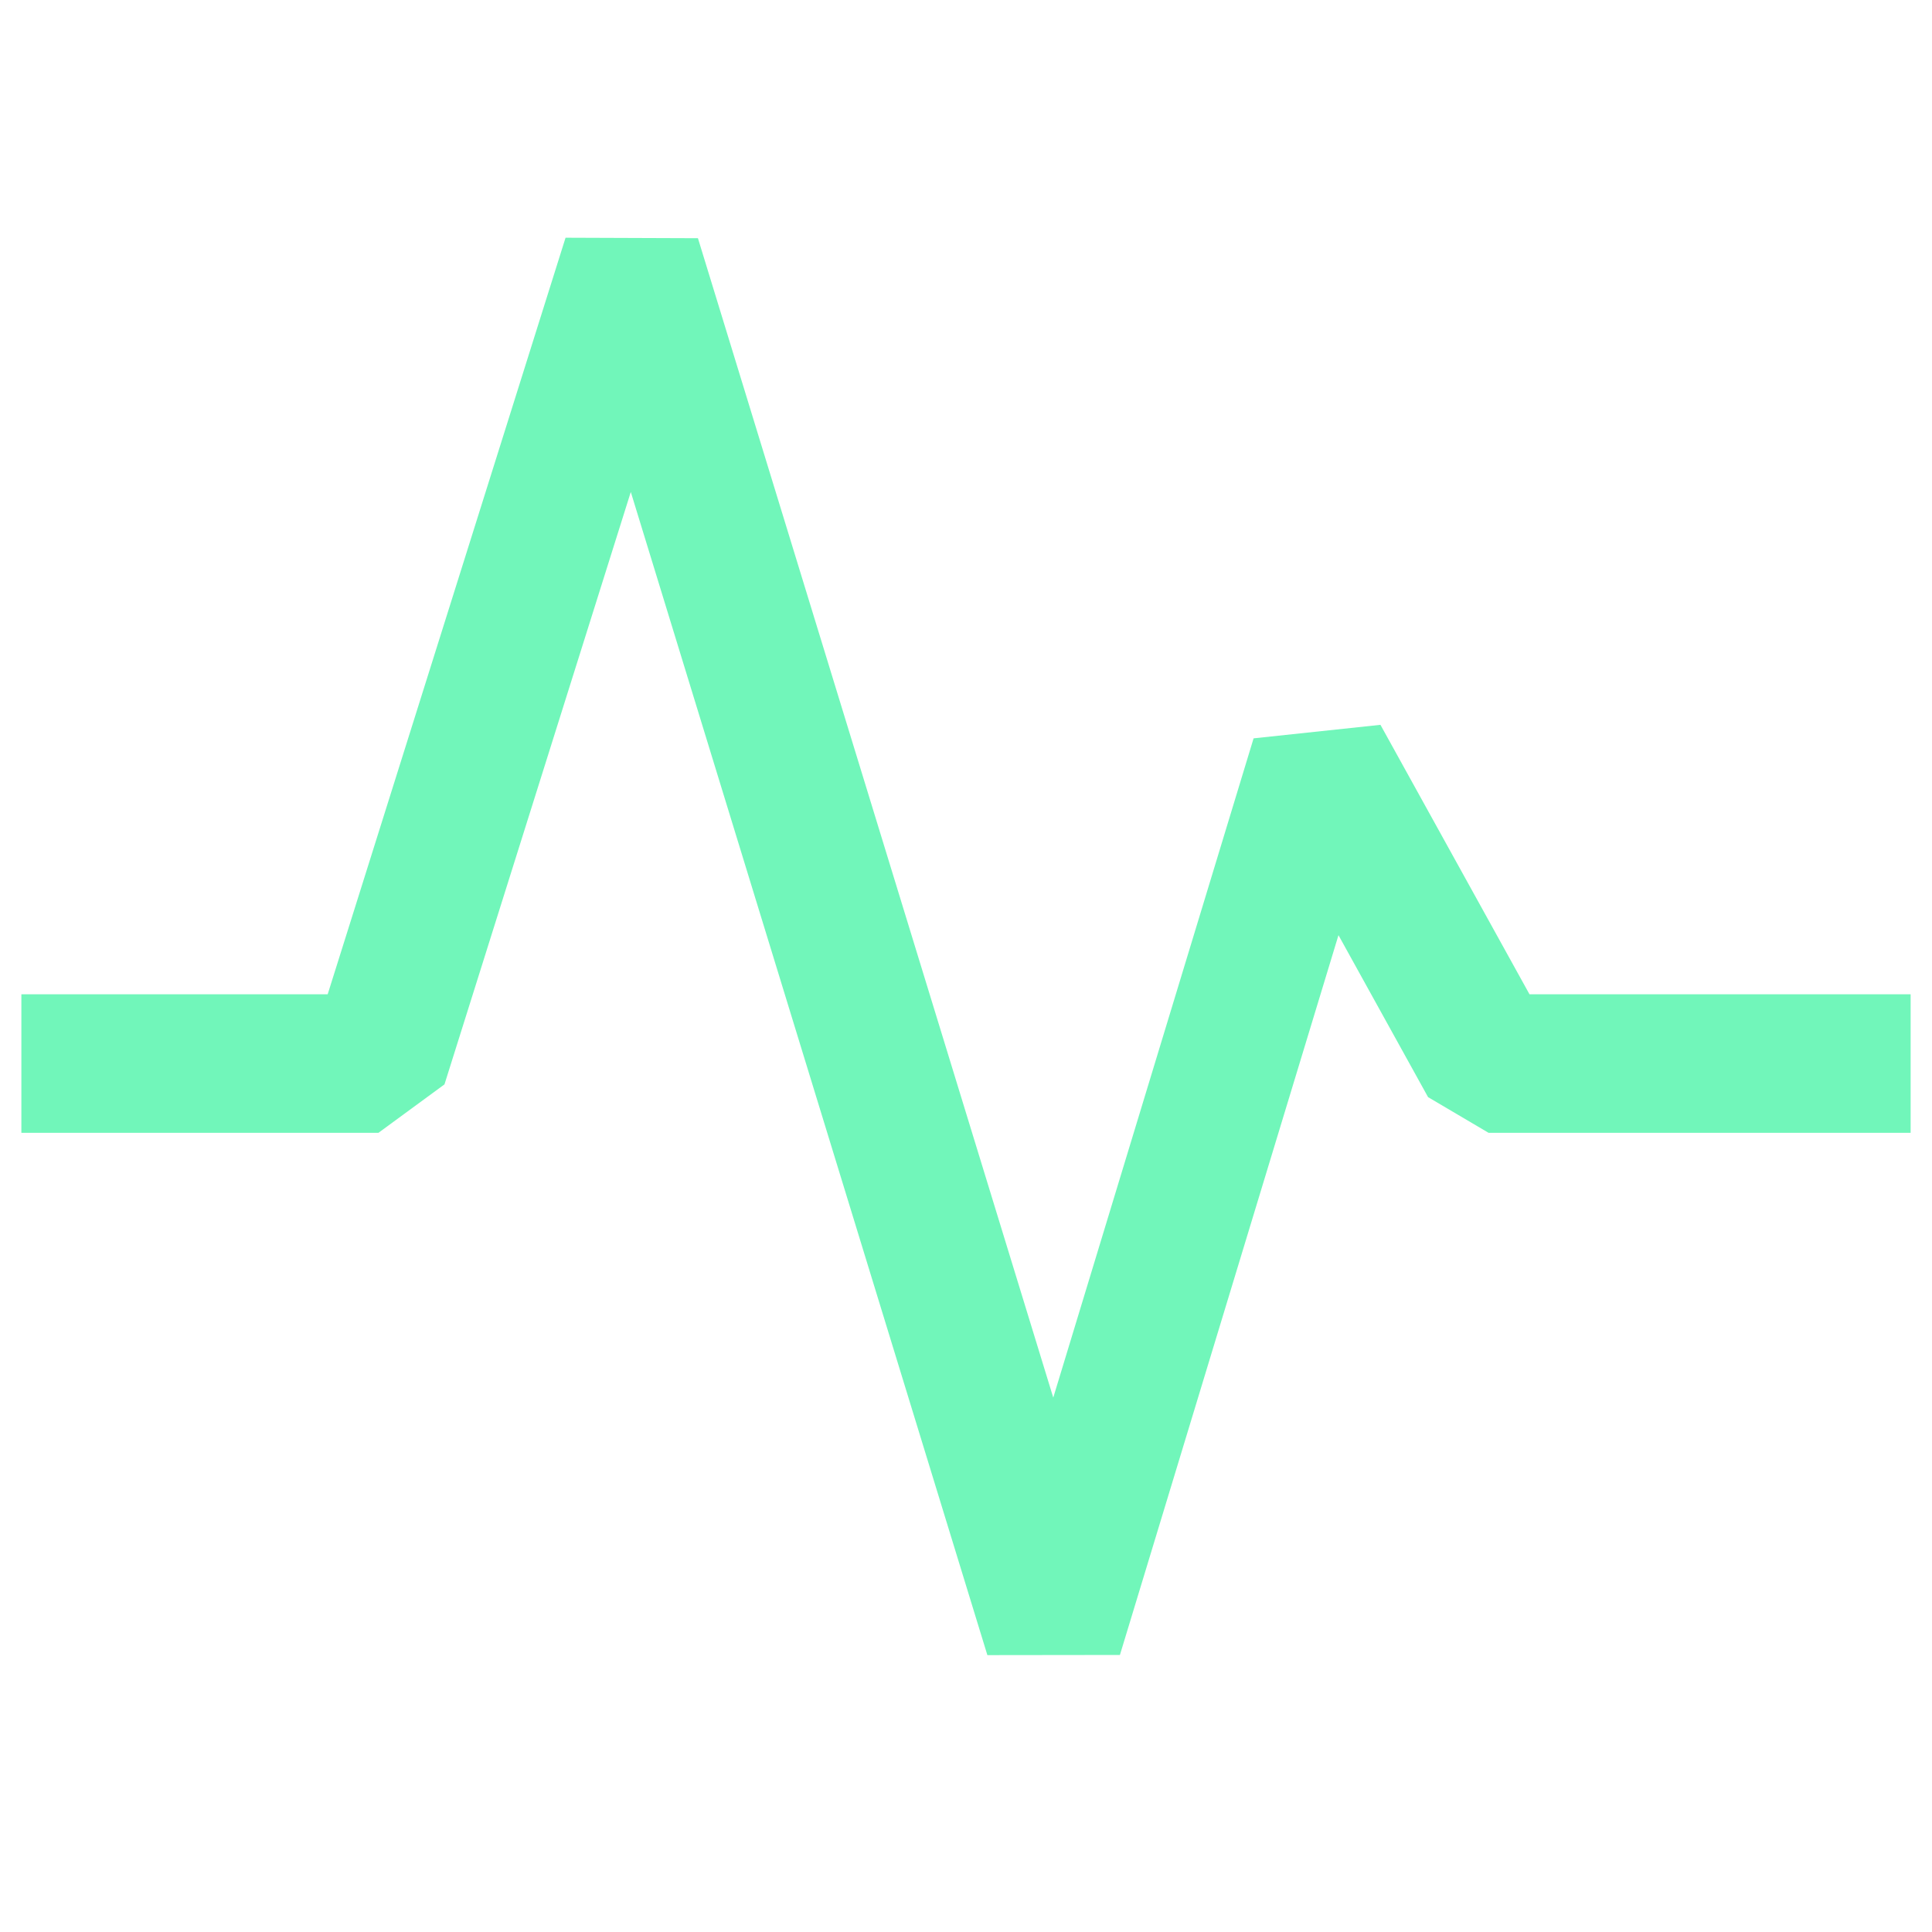 <svg xmlns="http://www.w3.org/2000/svg" xmlns:xlink="http://www.w3.org/1999/xlink" width="64" zoomAndPan="magnify" viewBox="0 0 48 48" height="64" preserveAspectRatio="xMidYMid meet" version="1.0"><defs><clipPath id="4fa6d3b945"><path d="M 0.488 5.898 L 47.508 5.898 L 47.508 41.164 L 0.488 41.164 Z M 0.488 5.898 " clip-rule="nonzero"/></clipPath></defs><g clip-path="url(#4fa6d3b945)"><path fill="#71f6ba" d="M 24.531 41.121 L 27.824 41.117 L 33.254 23.234 L 35.48 27.258 L 36.984 28.145 L 47.469 28.145 L 47.469 24.703 L 38 24.703 L 34.297 18.008 L 31.145 18.344 L 26.168 34.723 L 17.34 5.918 L 14.051 5.906 L 8.141 24.703 L 0.531 24.703 L 0.531 28.145 L 9.402 28.145 L 11.043 26.941 L 15.672 12.223 Z M 24.531 41.121 " fill-opacity="1" fill-rule="nonzero"/></g></svg>